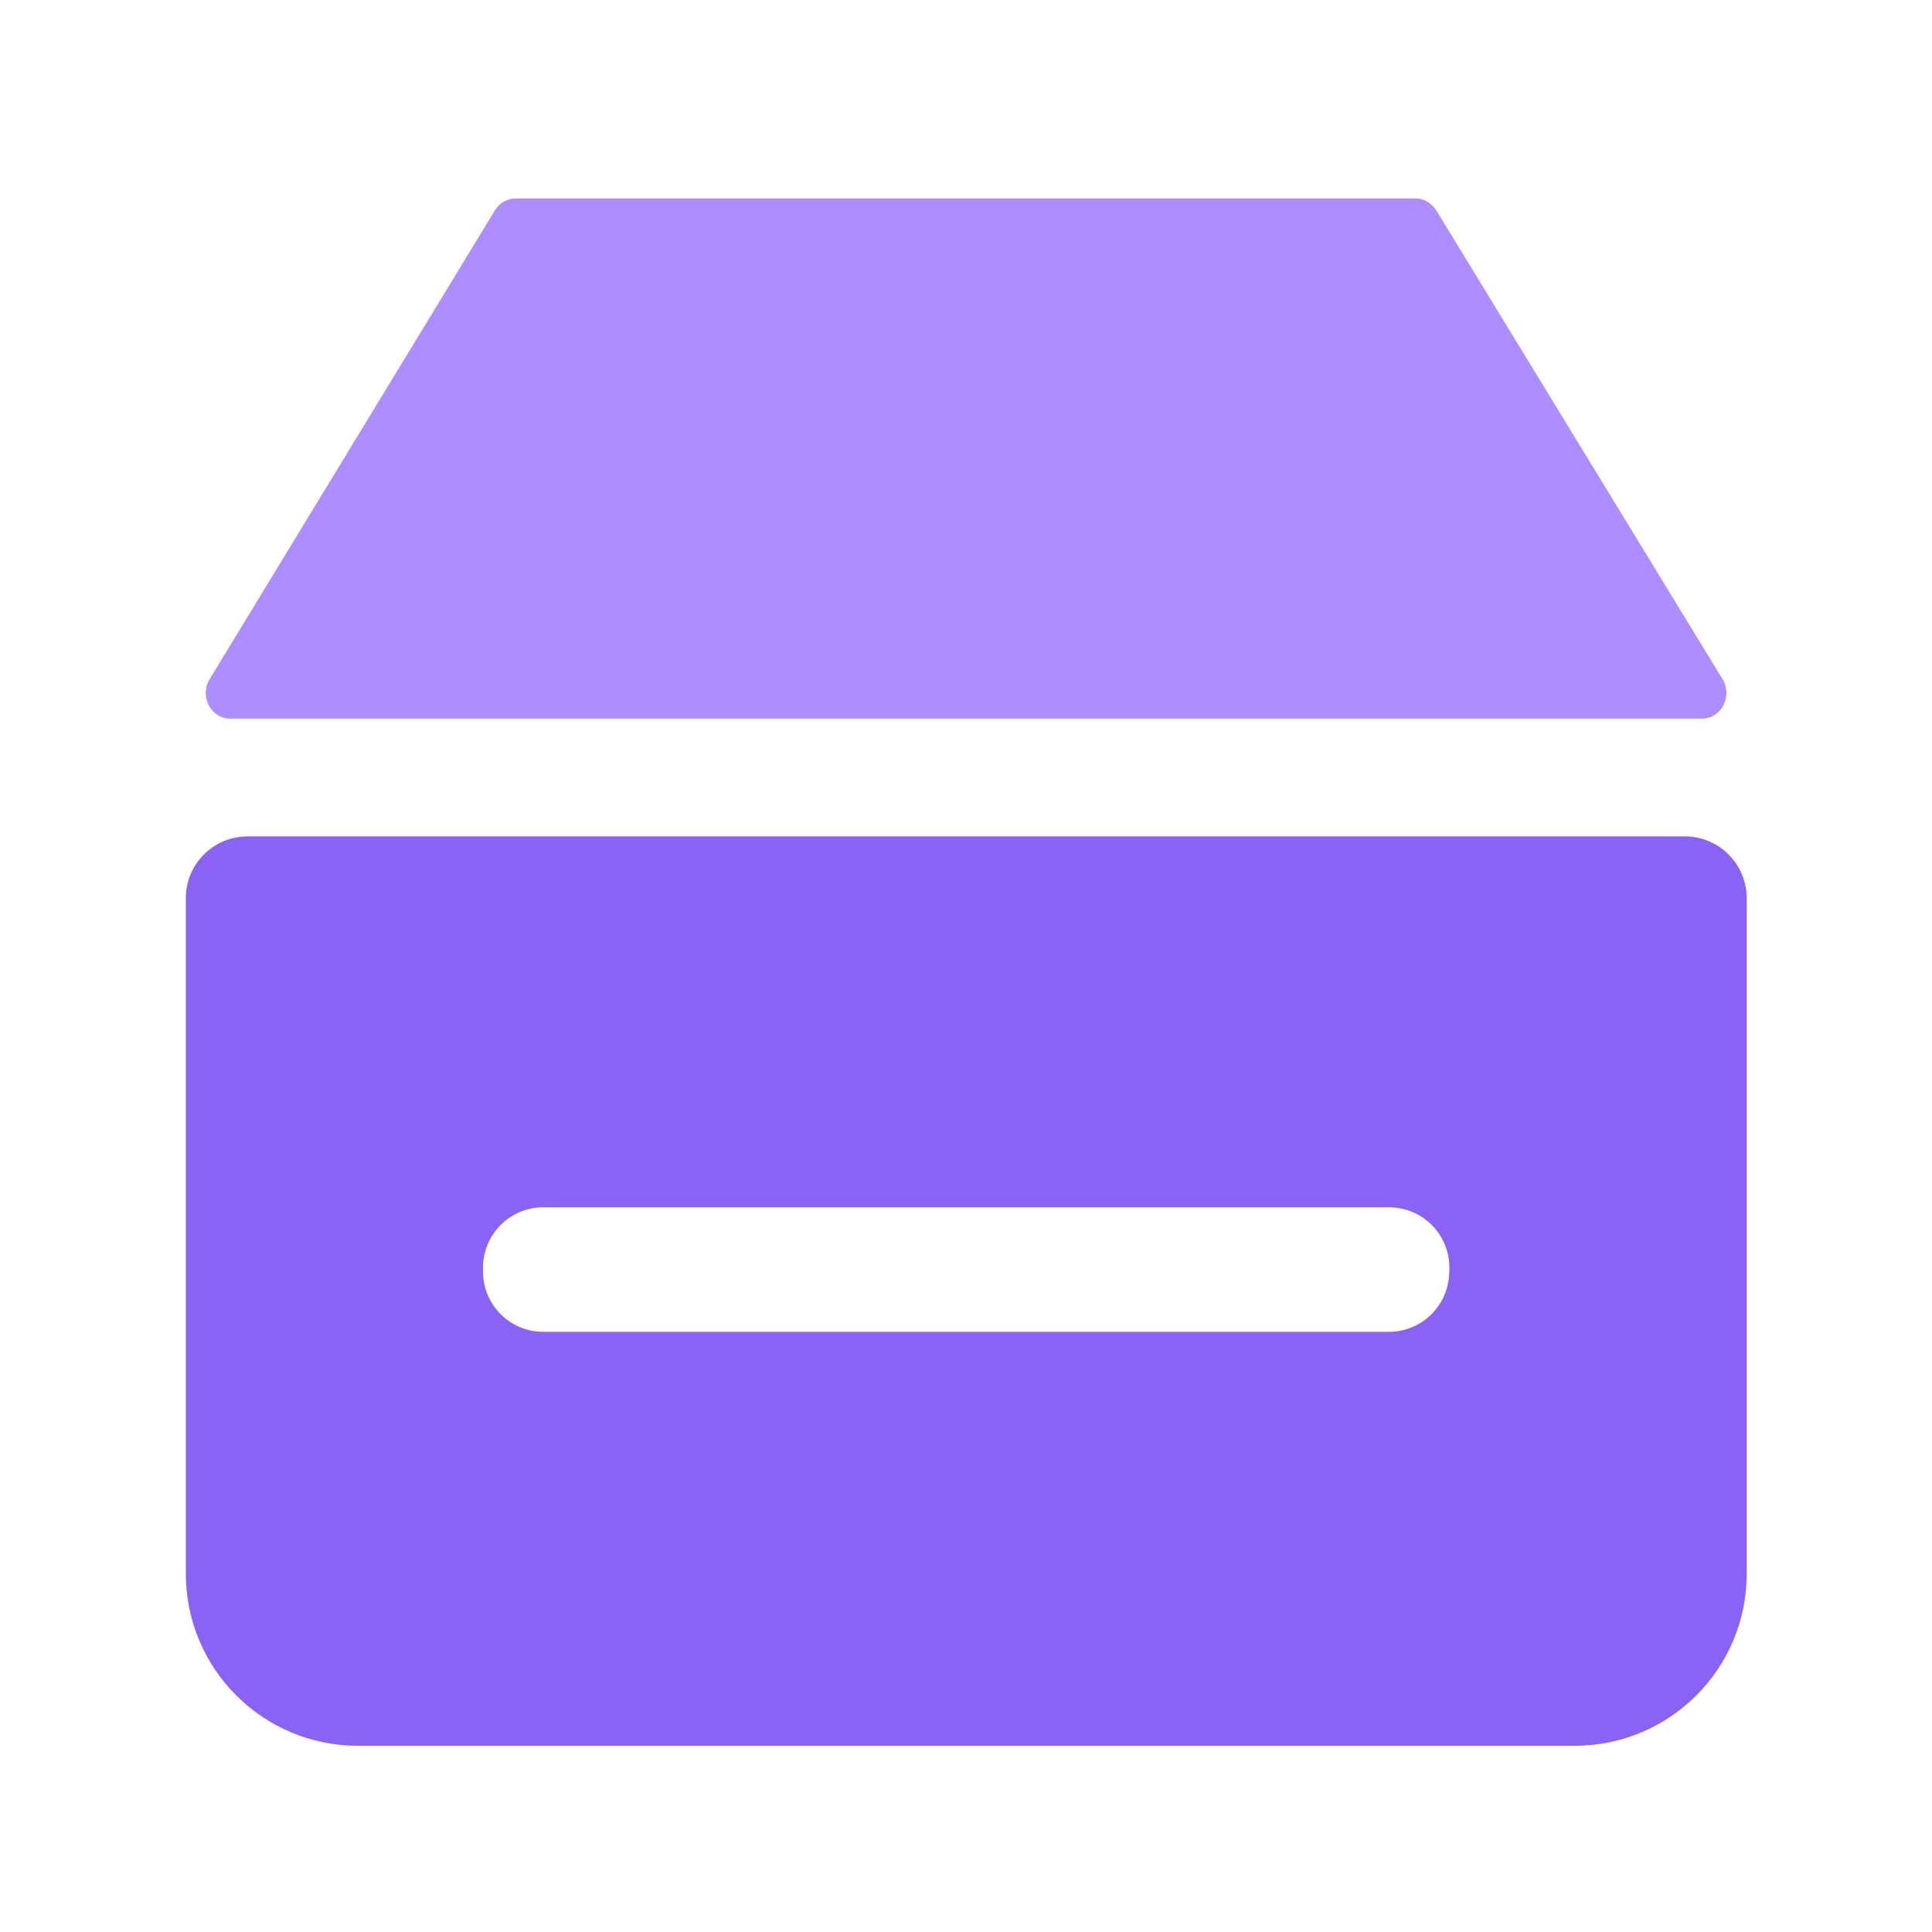 <svg t="1571731192452" class="icon" viewBox="0 0 1024 1024" version="1.1" xmlns="http://www.w3.org/2000/svg" p-id="6072" width="14" height="14"><path d="M902.1 380.9H122c-10.2 0-16.4-11.8-10.9-20.9l151.2-248.5c2.4-3.9 6.5-6.3 10.9-6.3h477.1c4.4 0 8.5 2.4 10.9 6.2L913 360c5.5 9-0.7 20.9-10.9 20.9z" fill="#AD8DFF" p-id="6073"></path><path d="M893 443.3H131.2c-18.1 0-32.7 14.7-32.7 32.7v358.1c0 50.4 40.8 91.2 91.2 91.2h644.9c50.4 0 91.2-40.8 91.2-91.2V476c-0.1-18.1-14.7-32.7-32.8-32.7zM768.1 673.9c0 17.7-14.3 32-32 32H288c-17.7 0-32-14.3-32-32v-2c0-17.7 14.3-32 32-32h448.2c17.7 0 32 14.3 32 32v2z" fill="#8B63F4" p-id="6074"></path></svg>